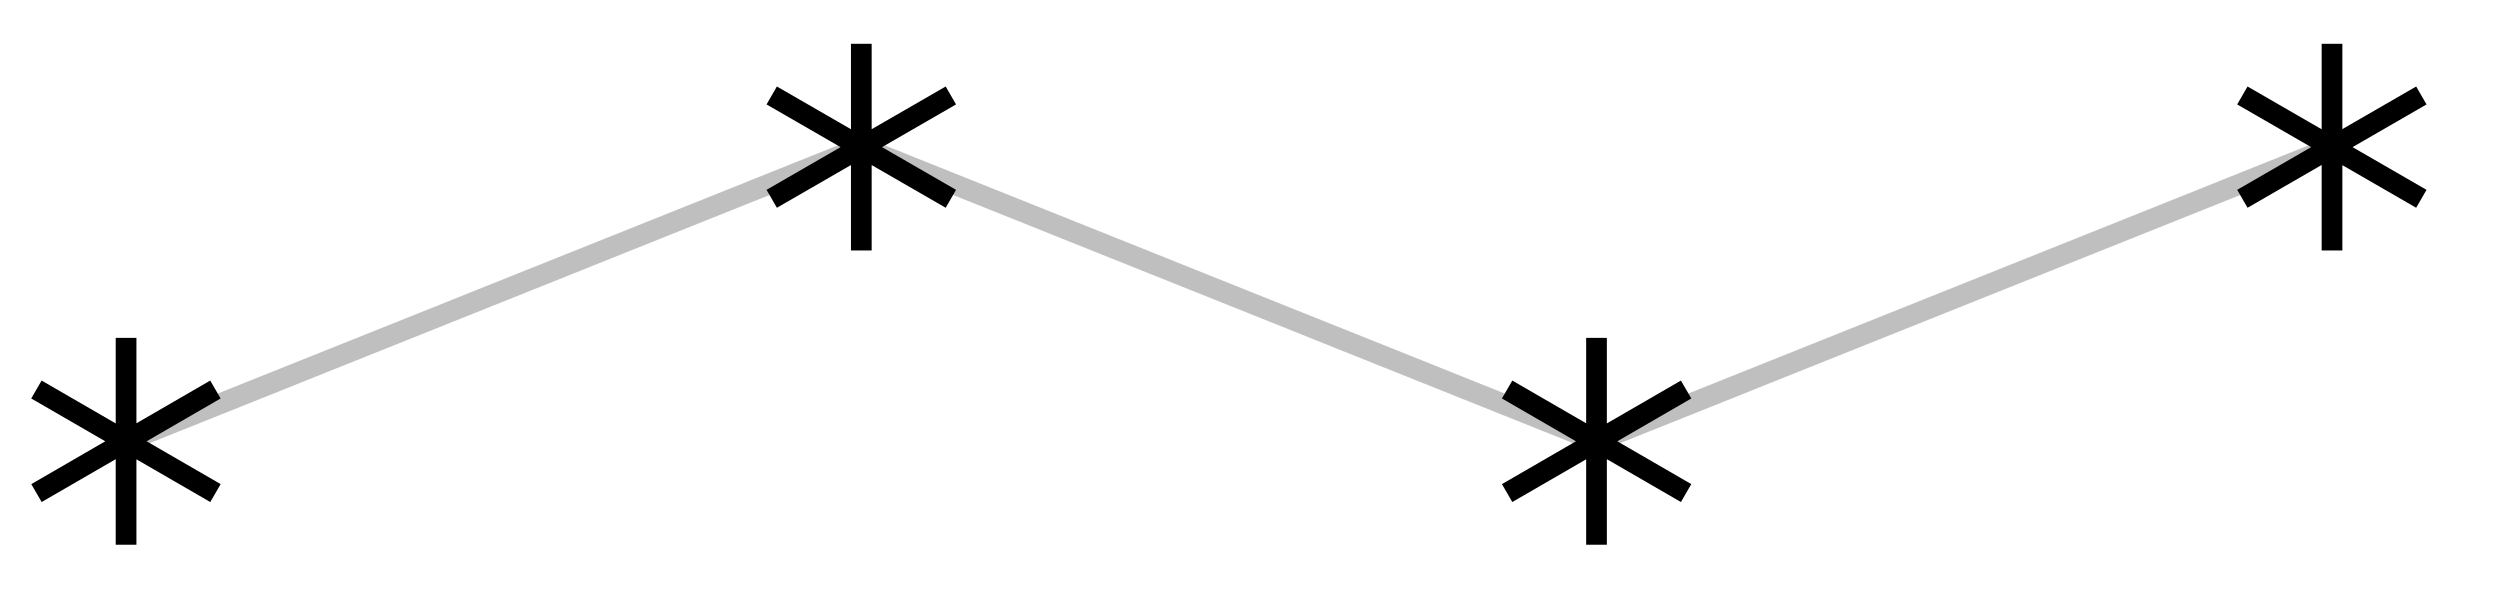 <svg xmlns="http://www.w3.org/2000/svg" width="48.188" height="11.666"><defs><clipPath id="a"><path d="M0 0h47.781v11.5H0Zm0 0"/></clipPath><clipPath id="b"><path d="M0 0h10v11.5H0Zm0 0"/></clipPath><clipPath id="c"><path d="M23 0h16v11.5H23Zm0 0"/></clipPath><clipPath id="d"><path d="M37 0h10.781v11H37Zm0 0"/></clipPath></defs><g clip-path="url(#a)"><path fill="none" stroke="#BFBFBF" stroke-miterlimit="10" stroke-width=".399" d="m2.43 8.508 14.172-5.672 14.171 5.672L44.95 2.836"/></g><g clip-path="url(#b)"><path fill="none" stroke="#000" stroke-miterlimit="10" stroke-width=".399" d="M2.43 10.5V6.512m1.722.996L.703 9.504m3.45 0L.702 7.508"/></g><path fill="none" stroke="#000" stroke-miterlimit="10" stroke-width=".399" d="M16.602 4.828V.844m1.726.996-3.453 1.992m3.453 0L14.875 1.84"/><g clip-path="url(#c)"><path fill="none" stroke="#000" stroke-miterlimit="10" stroke-width=".399" d="M30.773 10.5V6.512m1.727.996-3.45 1.996m3.45 0-3.45-1.996"/></g><g clip-path="url(#d)"><path fill="none" stroke="#000" stroke-miterlimit="10" stroke-width=".399" d="M44.95 4.828V.844m1.722.996-3.45 1.992m3.45 0-3.45-1.992"/></g></svg>